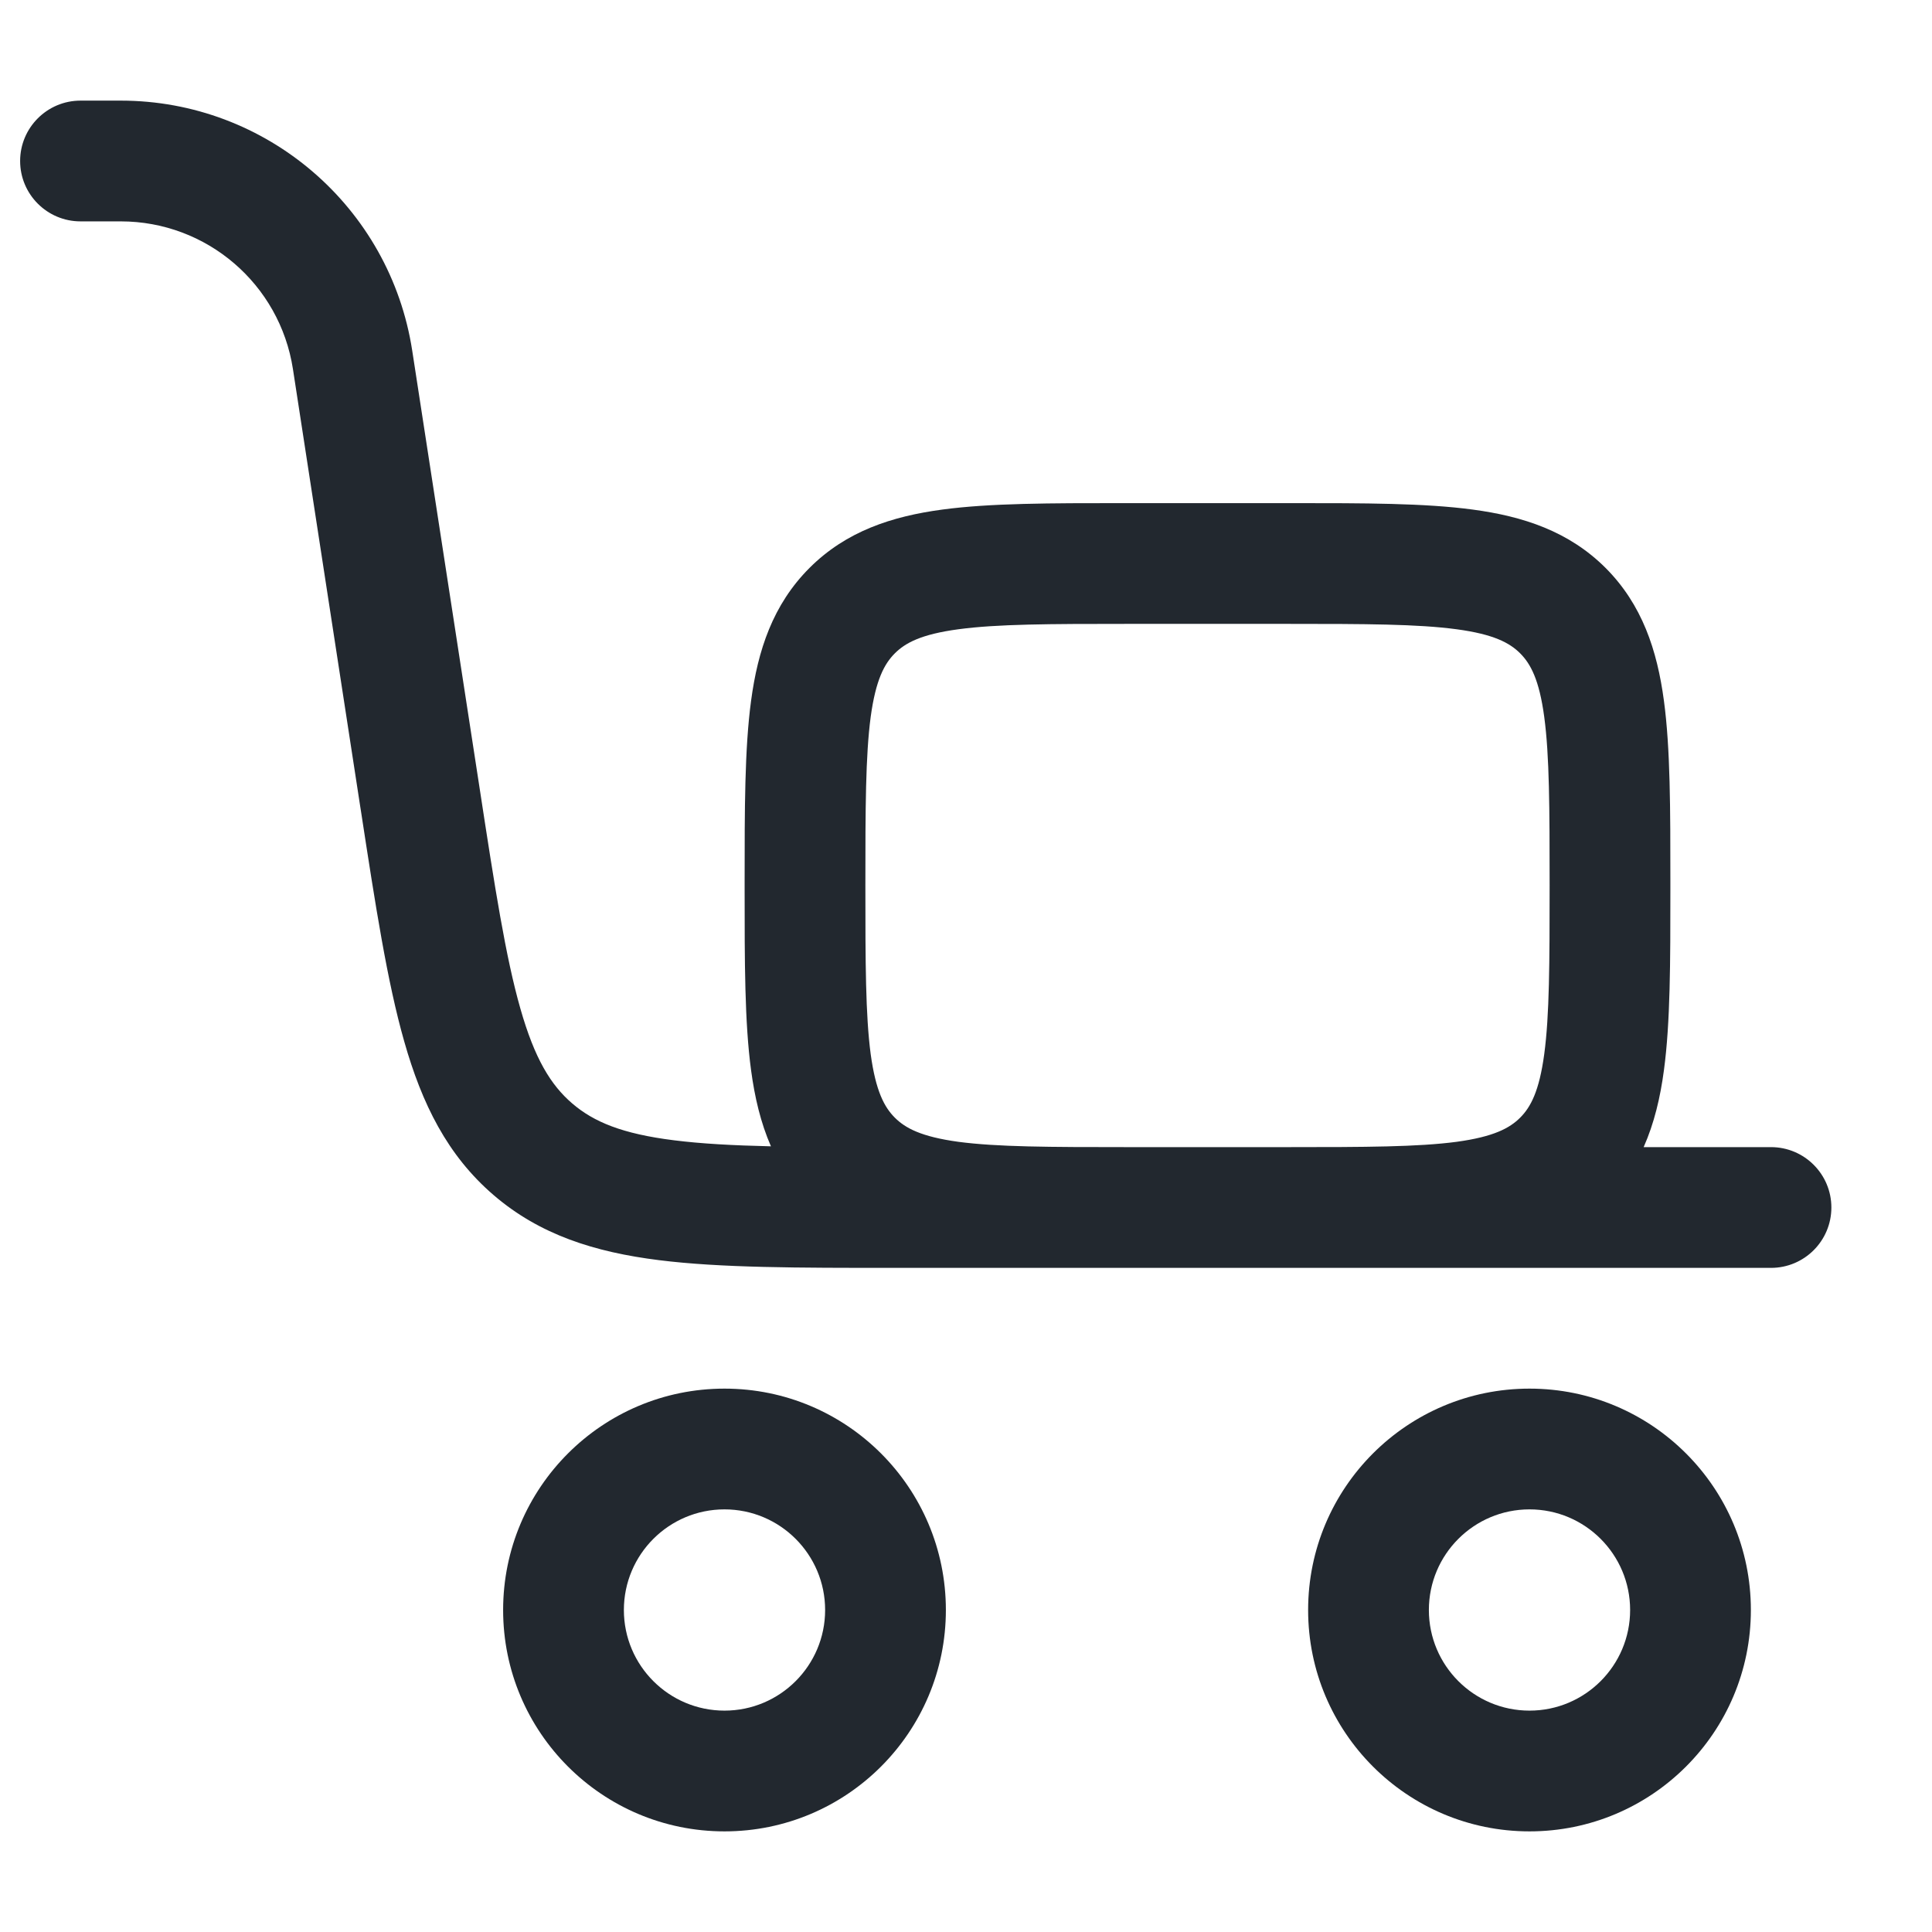 <svg width="24" height="24" viewBox="0 0 24 24" fill="none" xmlns="http://www.w3.org/2000/svg">
<path fill-rule="evenodd" clip-rule="evenodd" d="M1 1.25L1.5 1.25L1.5 2L1.5 1.25C3.308 1.25 4.846 2.57 5.121 4.357L5.959 9.798C6.148 11.031 6.281 11.887 6.464 12.528C6.641 13.15 6.841 13.478 7.109 13.708C7.376 13.937 7.731 14.085 8.372 14.165C8.712 14.208 9.106 14.229 9.577 14.24C9.449 13.947 9.375 13.63 9.33 13.294C9.25 12.7 9.25 11.95 9.25 11.052L9.25 11L9.25 10.948C9.25 10.05 9.25 9.3 9.33 8.706C9.414 8.078 9.6 7.511 10.056 7.055C10.511 6.6 11.078 6.414 11.706 6.33C12.3 6.25 13.05 6.25 13.948 6.25L14 6.25H16L16.052 6.25C16.951 6.25 17.7 6.25 18.294 6.33C18.922 6.414 19.489 6.6 19.945 7.055C20.4 7.511 20.586 8.078 20.67 8.706C20.75 9.3 20.75 10.05 20.75 10.948V10.948L20.75 11L20.75 11.052V11.052C20.75 11.95 20.75 12.7 20.67 13.294C20.625 13.633 20.549 13.955 20.418 14.25L22 14.25C22.414 14.25 22.75 14.586 22.75 15C22.75 15.414 22.414 15.75 22 15.75L16.052 15.75H16.052L16 15.75L13.948 15.75H13.948L11.148 15.75H11.098C9.912 15.75 8.952 15.75 8.185 15.654C7.388 15.554 6.707 15.34 6.132 14.846C5.557 14.352 5.242 13.713 5.022 12.939C4.81 12.197 4.664 11.248 4.484 10.076L4.484 10.076L4.484 10.076L4.476 10.026L3.639 4.585C3.476 3.529 2.568 2.75 1.5 2.75H1.5H1.5L1 2.75C0.586 2.75 0.25 2.414 0.25 2C0.25 1.586 0.586 1.25 1 1.25ZM16 14.25C16.964 14.25 17.612 14.248 18.095 14.184C18.556 14.121 18.754 14.014 18.884 13.884C19.014 13.754 19.121 13.556 19.183 13.095C19.248 12.612 19.25 11.964 19.25 11C19.25 10.036 19.248 9.388 19.183 8.905C19.121 8.444 19.014 8.246 18.884 8.116C18.754 7.986 18.556 7.879 18.095 7.817C17.612 7.752 16.964 7.75 16 7.75H14C13.036 7.75 12.388 7.752 11.905 7.817C11.444 7.879 11.246 7.986 11.116 8.116C10.986 8.246 10.879 8.444 10.816 8.905C10.752 9.388 10.75 10.036 10.75 11C10.75 11.964 10.752 12.612 10.816 13.095C10.879 13.556 10.986 13.754 11.116 13.884C11.246 14.014 11.444 14.121 11.905 14.184C12.388 14.248 13.036 14.25 14 14.25H16ZM7.75 20C7.75 19.31 8.31 18.75 9 18.75C9.69 18.75 10.25 19.31 10.25 20C10.25 20.69 9.69 21.25 9 21.25C8.31 21.25 7.75 20.69 7.75 20ZM9 17.25C7.481 17.25 6.25 18.481 6.25 20C6.25 21.519 7.481 22.75 9 22.75C10.519 22.75 11.75 21.519 11.75 20C11.75 18.481 10.519 17.25 9 17.25ZM17.75 20C17.75 19.31 18.31 18.75 19 18.75C19.69 18.75 20.25 19.31 20.25 20C20.25 20.69 19.69 21.25 19 21.25C18.31 21.25 17.75 20.69 17.75 20ZM19 17.25C17.481 17.25 16.25 18.481 16.25 20C16.25 21.519 17.481 22.75 19 22.75C20.519 22.75 21.75 21.519 21.75 20C21.75 18.481 20.519 17.25 19 17.25Z" fill="#22282F"/>
</svg>
